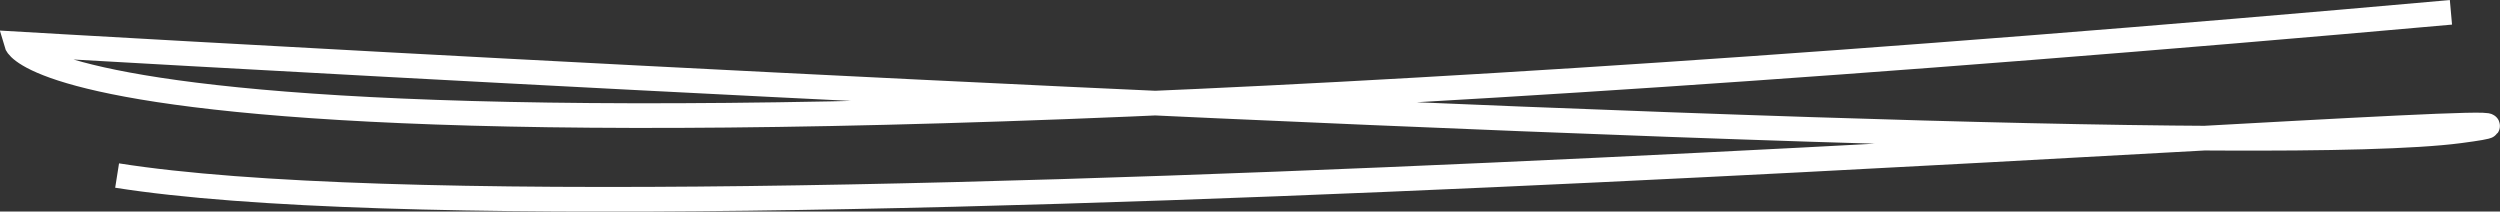 <svg xmlns="http://www.w3.org/2000/svg" viewBox="0 0 101.4 8.58"><rect x="0" y="0" width="101.4" height="8.58" fill="#333333" stroke="none"/><defs><style>.cls-1{fill:none;stroke:#fff;}</style></defs><title>Asset 1mdpii</title><g id="Layer_2" data-name="Layer 2"><g id="Layer_1-2" data-name="Layer 1"><path class="cls-1" d="M99.41.5C2.77,9.11.67,1.78.67,1.78s42.67,2.5,72.8,3.47c12.31.4,22.67.53,26.28.06,12-1.57-73.58,5.2-95,1.81"/></g></g></svg>